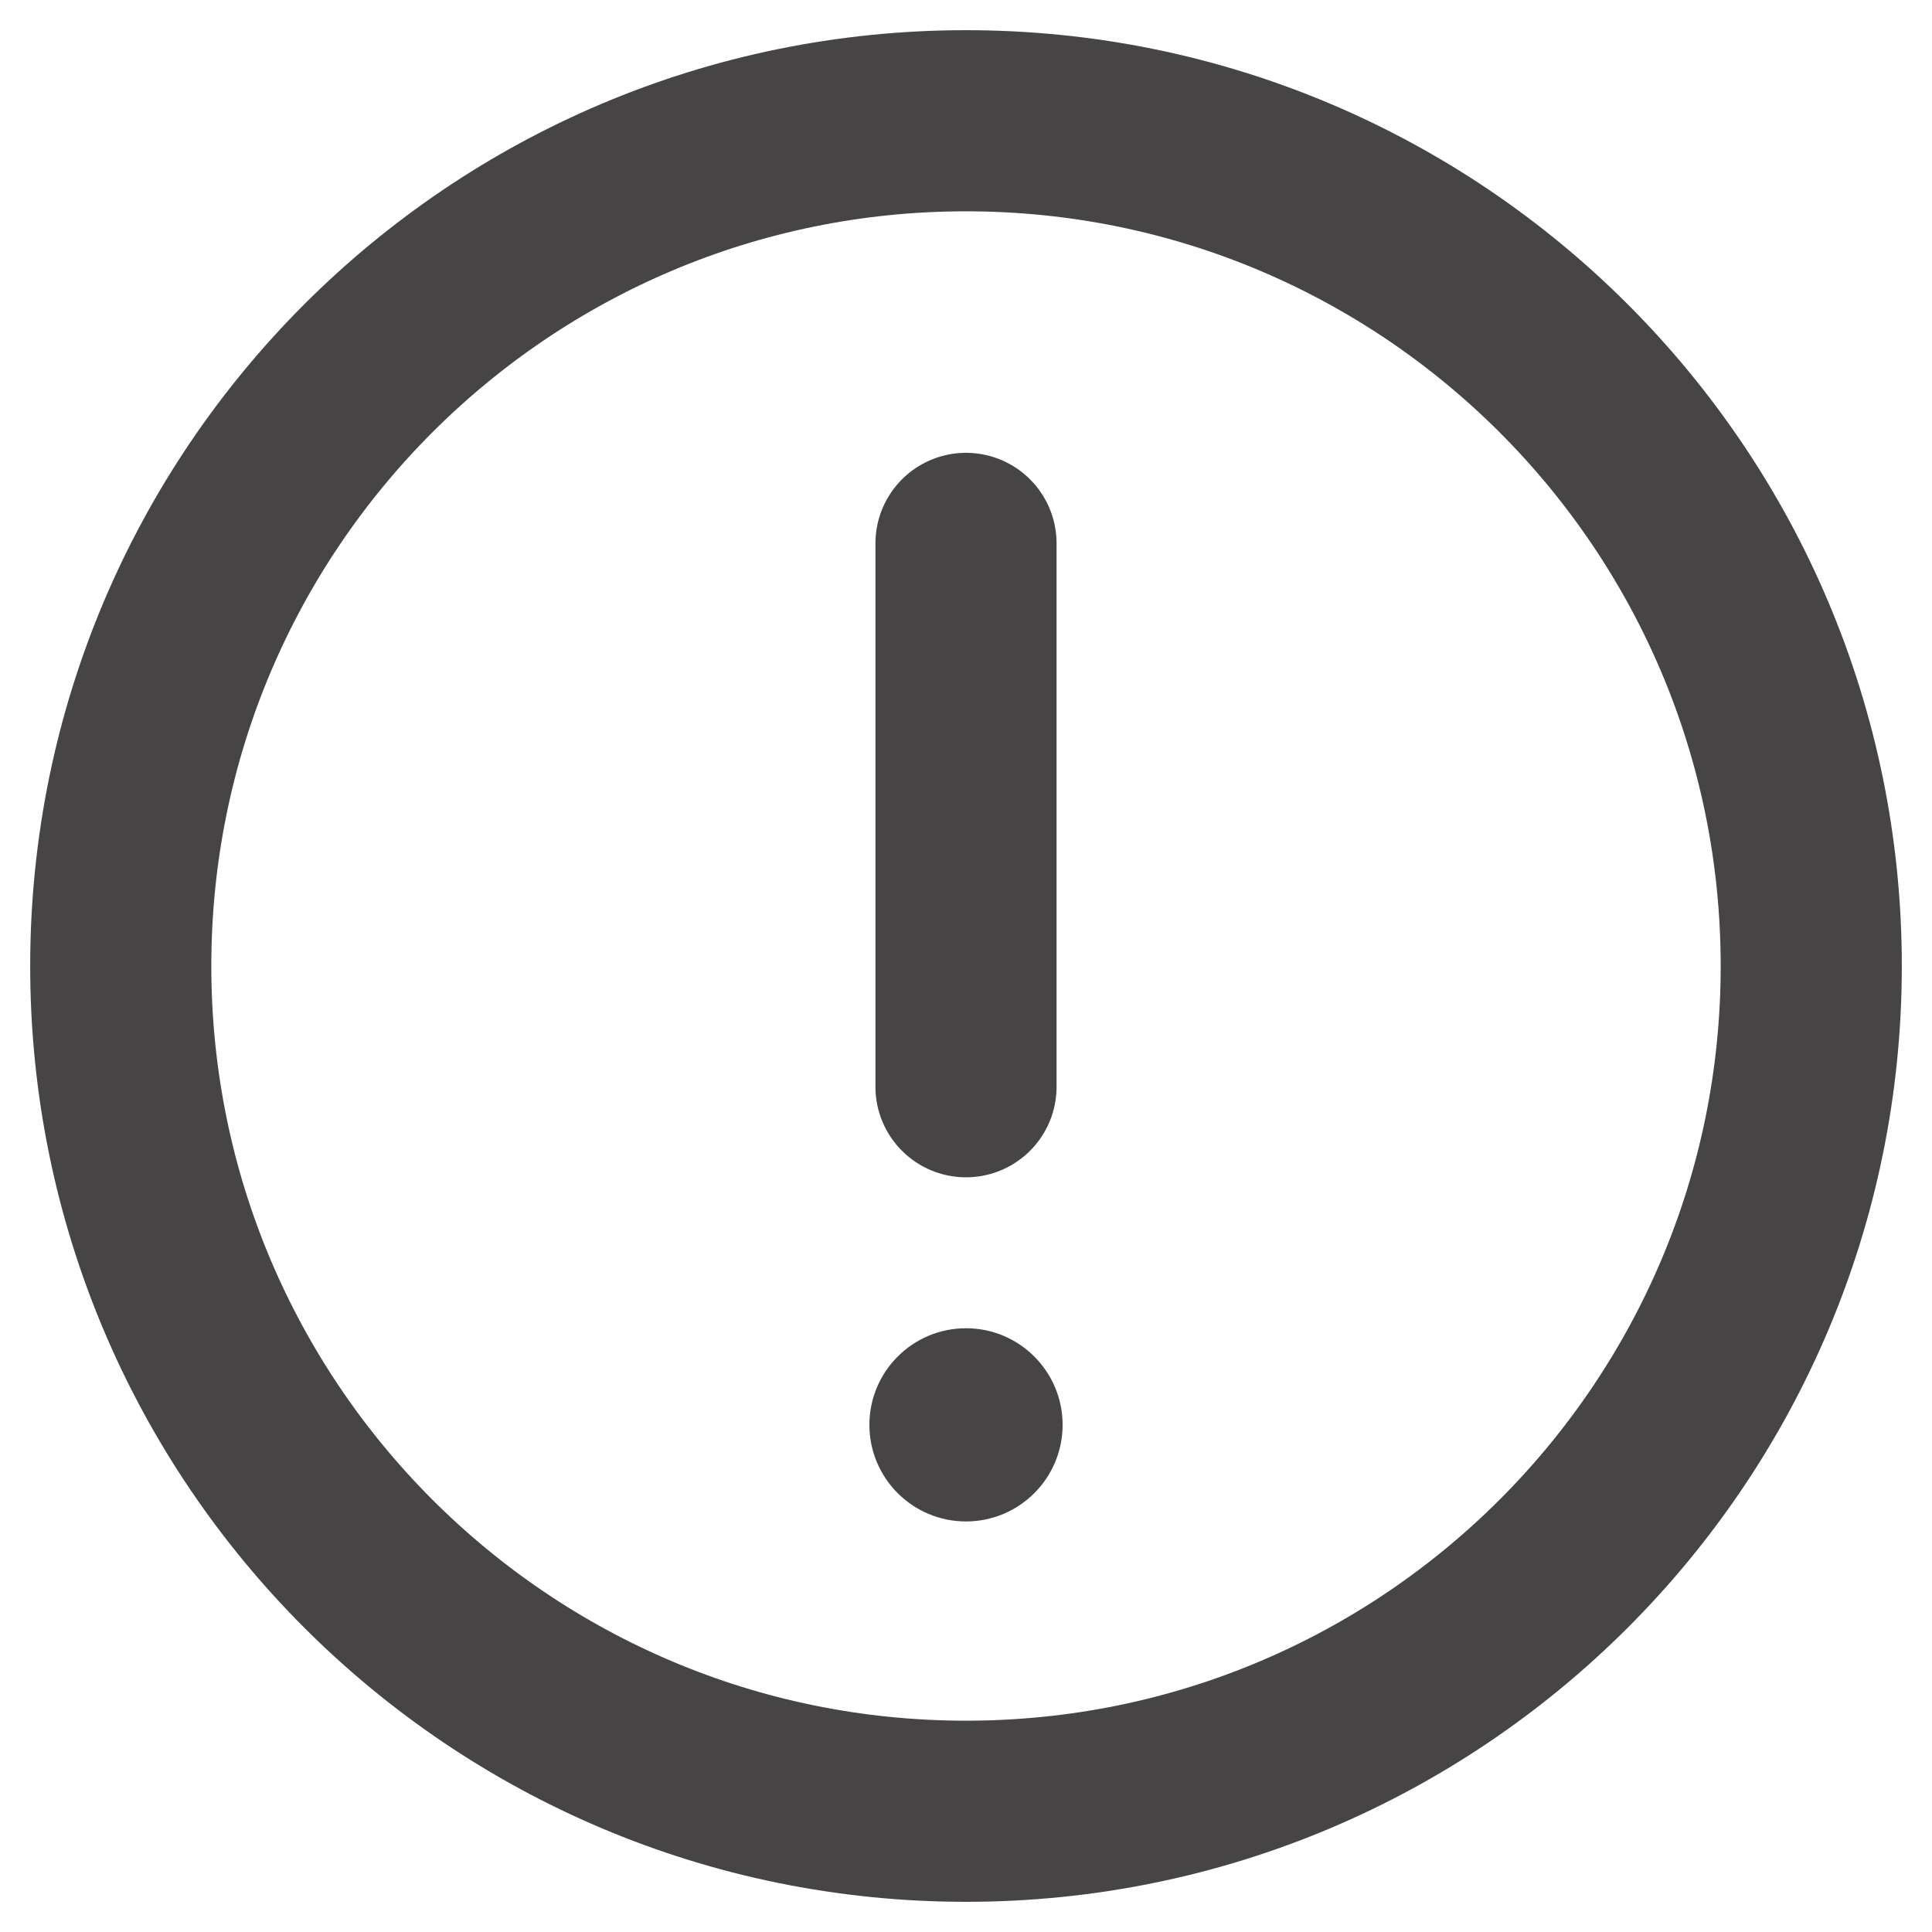 <svg width="16" height="16" viewBox="0 0 16 16" fill="none" xmlns="http://www.w3.org/2000/svg">
<path d="M8 9V4.5" stroke="#474445" stroke-width="1.5" stroke-miterlimit="10" stroke-linecap="round"/>
<path d="M8 15C11.866 15 15 11.866 15 8C15 4.134 11.866 1 8 1C4.134 1 1 4.134 1 8C1 11.866 4.134 15 8 15Z" stroke="#474445" stroke-width="1.5" stroke-miterlimit="10"/>
<circle cx="8" cy="11.8" r="0.8" fill="#474445"/>
</svg>
